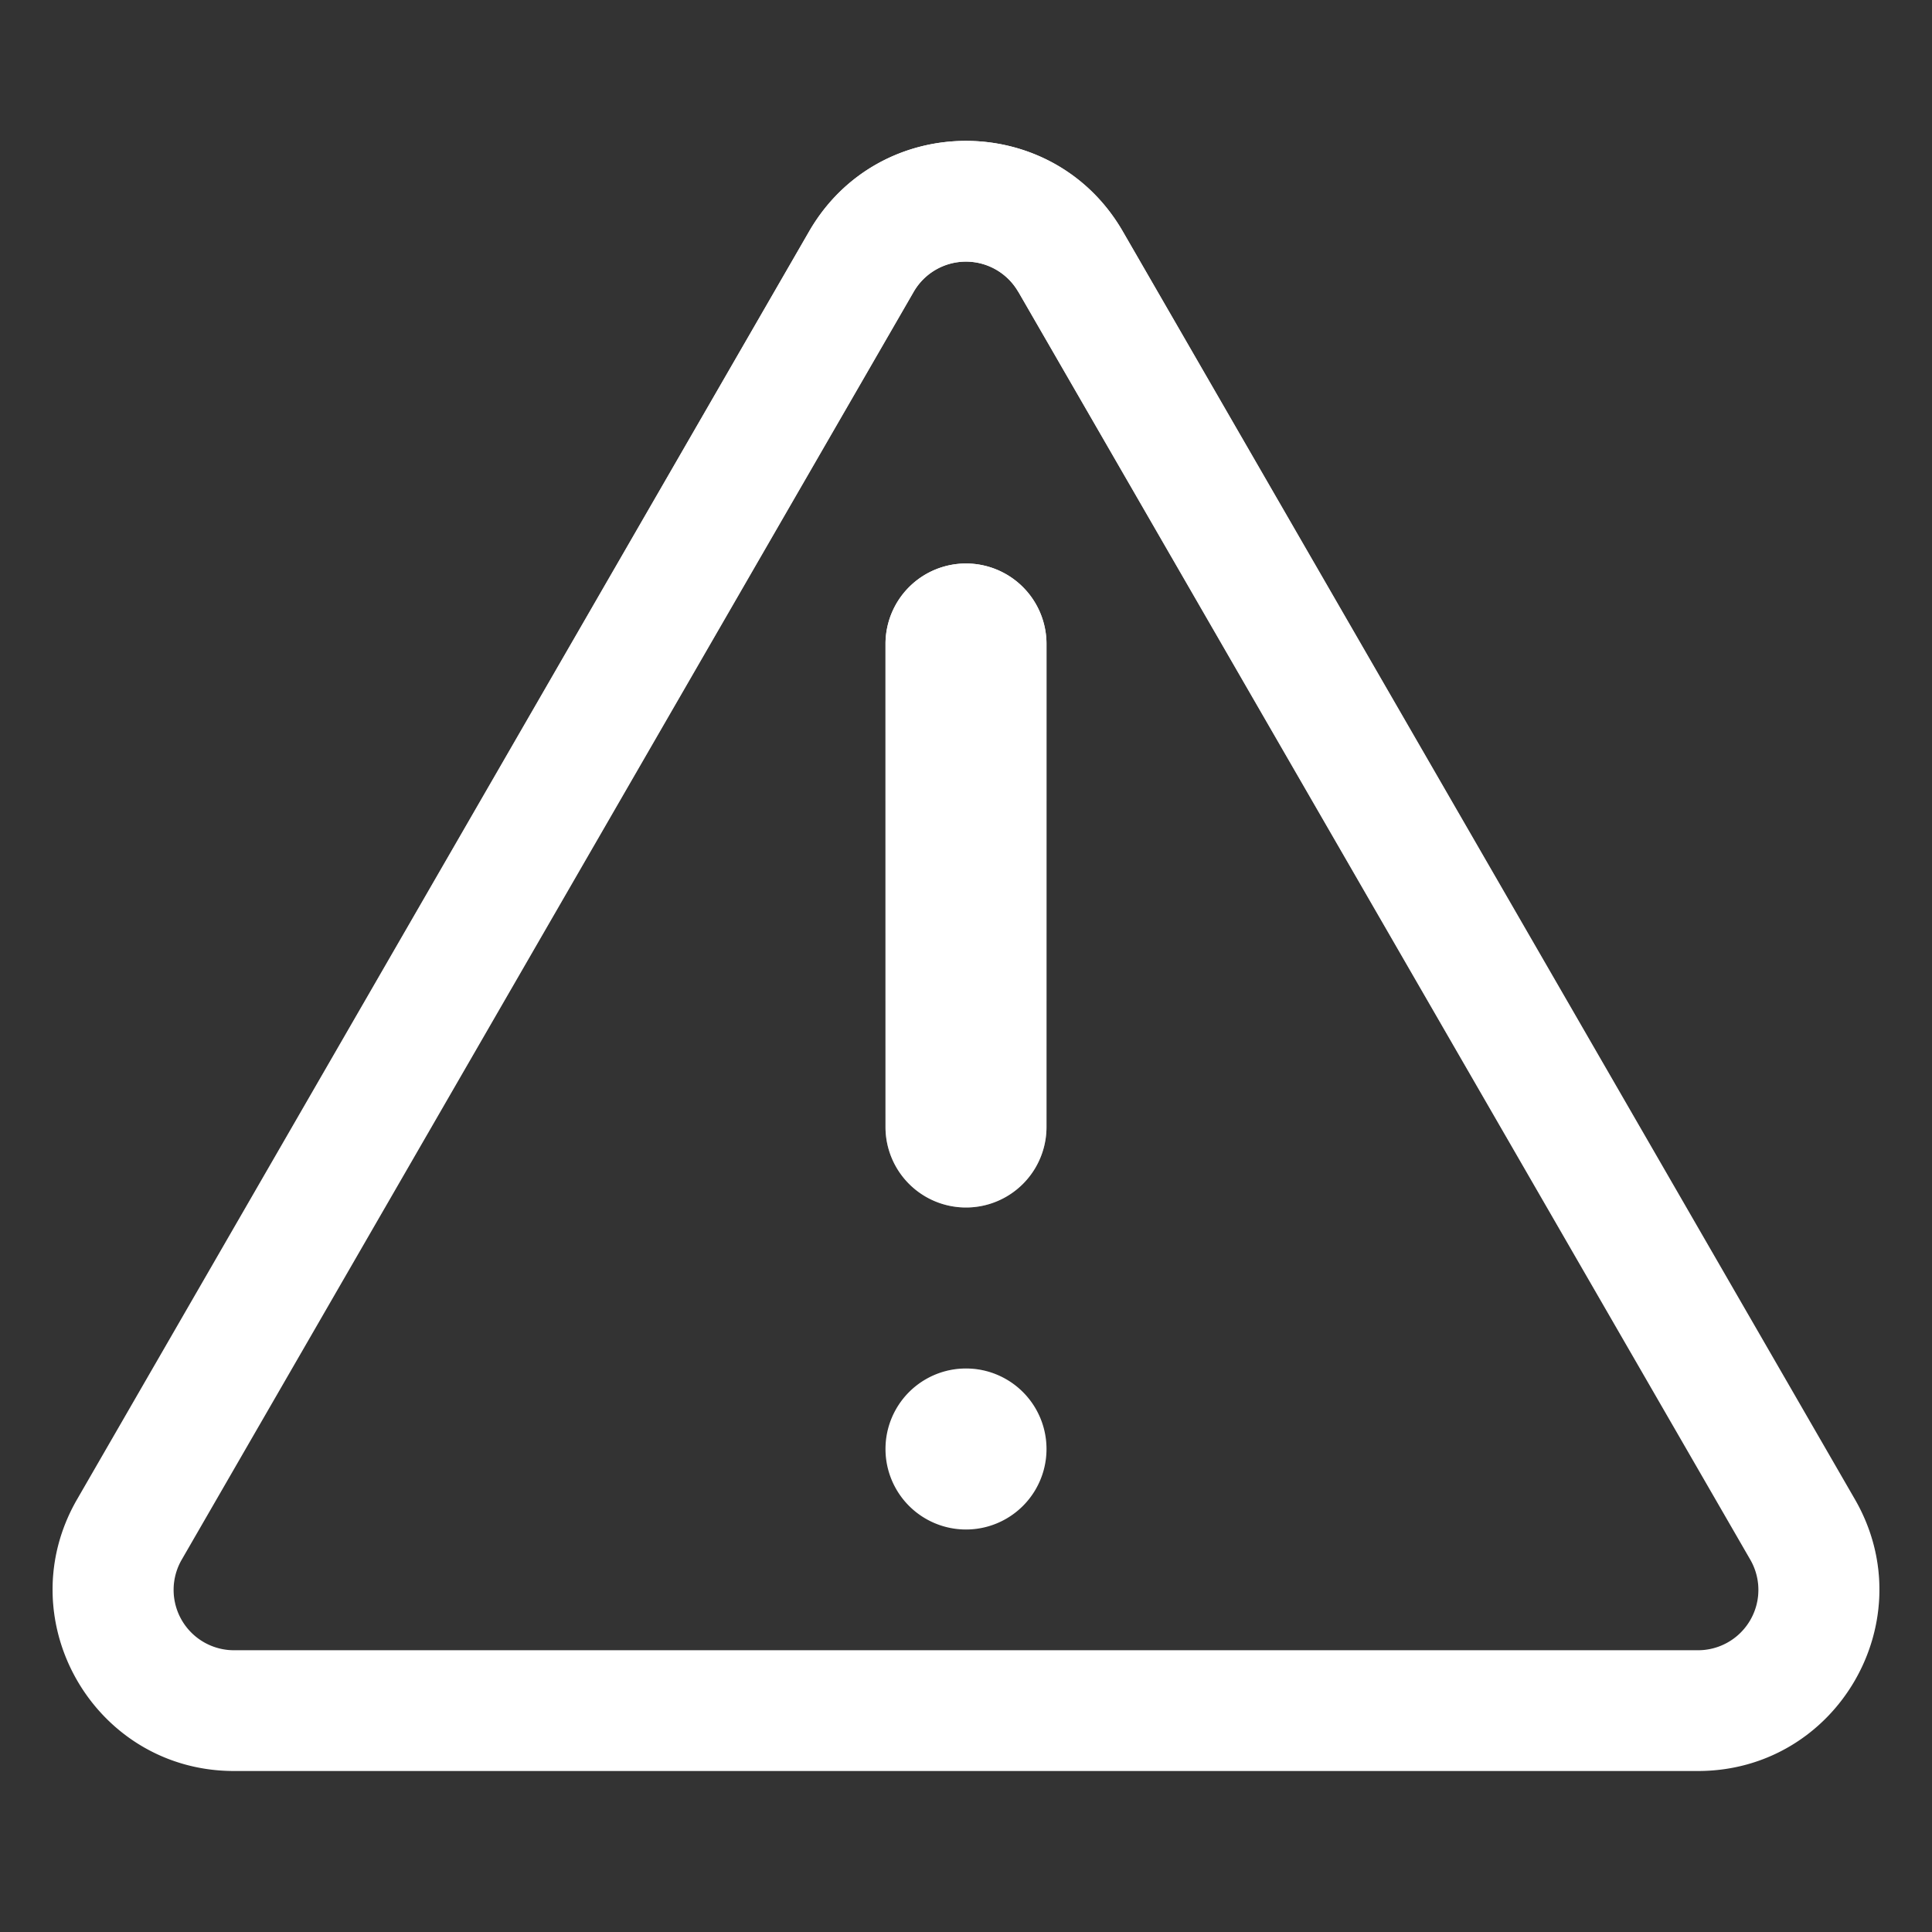 <svg width="24" height="24" viewBox="0 0 24 24" fill="none" xmlns="http://www.w3.org/2000/svg"><rect x="0" y="0" width="24" height="24" fill="#333333" stroke="none"/><path d="M13 18a1 1 0 1 1-2 0 1 1 0 0 1 2 0z" fill="#fff"/><path d="M13 18a1 1 0 1 1-2 0 1 1 0 0 1 2 0z" fill="url(#paint0_linear)"/><path d="M12 7a1 1 0 0 0-1 1v6a1 1 0 1 0 2 0V8a1 1 0 0 0-1-1z" fill="#fff"/><path d="M12 7a1 1 0 0 0-1 1v6a1 1 0 1 0 2 0V8a1 1 0 0 0-1-1z" fill="url(#paint1_linear)"/><path fill-rule="evenodd" clip-rule="evenodd" d="M10.051 2.875c.866-1.5 3.031-1.5 3.897 0l9.094 15.75c.866 1.5-.217 3.375-1.949 3.375H2.907C1.175 22 .092 20.125.958 18.625l9.093-15.75zm2.598.75a.75.75 0 0 0-1.299 0l-9.093 15.75a.75.75 0 0 0 .65 1.125h18.186a.75.75 0 0 0 .65-1.125L12.65 3.625z" fill="#fff"/><path fill-rule="evenodd" clip-rule="evenodd" d="M10.051 2.875c.866-1.5 3.031-1.5 3.897 0l9.094 15.75c.866 1.5-.217 3.375-1.949 3.375H2.907C1.175 22 .092 20.125.958 18.625l9.093-15.75zm2.598.75a.75.75 0 0 0-1.299 0l-9.093 15.75a.75.75 0 0 0 .65 1.125h18.186a.75.75 0 0 0 .65-1.125L12.65 3.625z" fill="url(#paint2_linear)"/><defs><linearGradient id="paint0_linear" x1="12" y1="7" x2="12" y2="19" gradientUnits="userSpaceOnUse"><stop stop-color="#fff"/><stop offset="1" stop-color="#fff" stop-opacity="0"/></linearGradient><linearGradient id="paint1_linear" x1="12" y1="7" x2="12" y2="19" gradientUnits="userSpaceOnUse"><stop stop-color="#fff"/><stop offset="1" stop-color="#fff" stop-opacity="0"/></linearGradient><linearGradient id="paint2_linear" x1="12" y1="1.75" x2="12" y2="22" gradientUnits="userSpaceOnUse"><stop stop-color="#fff"/><stop offset="1" stop-color="#fff" stop-opacity="0"/></linearGradient></defs></svg>